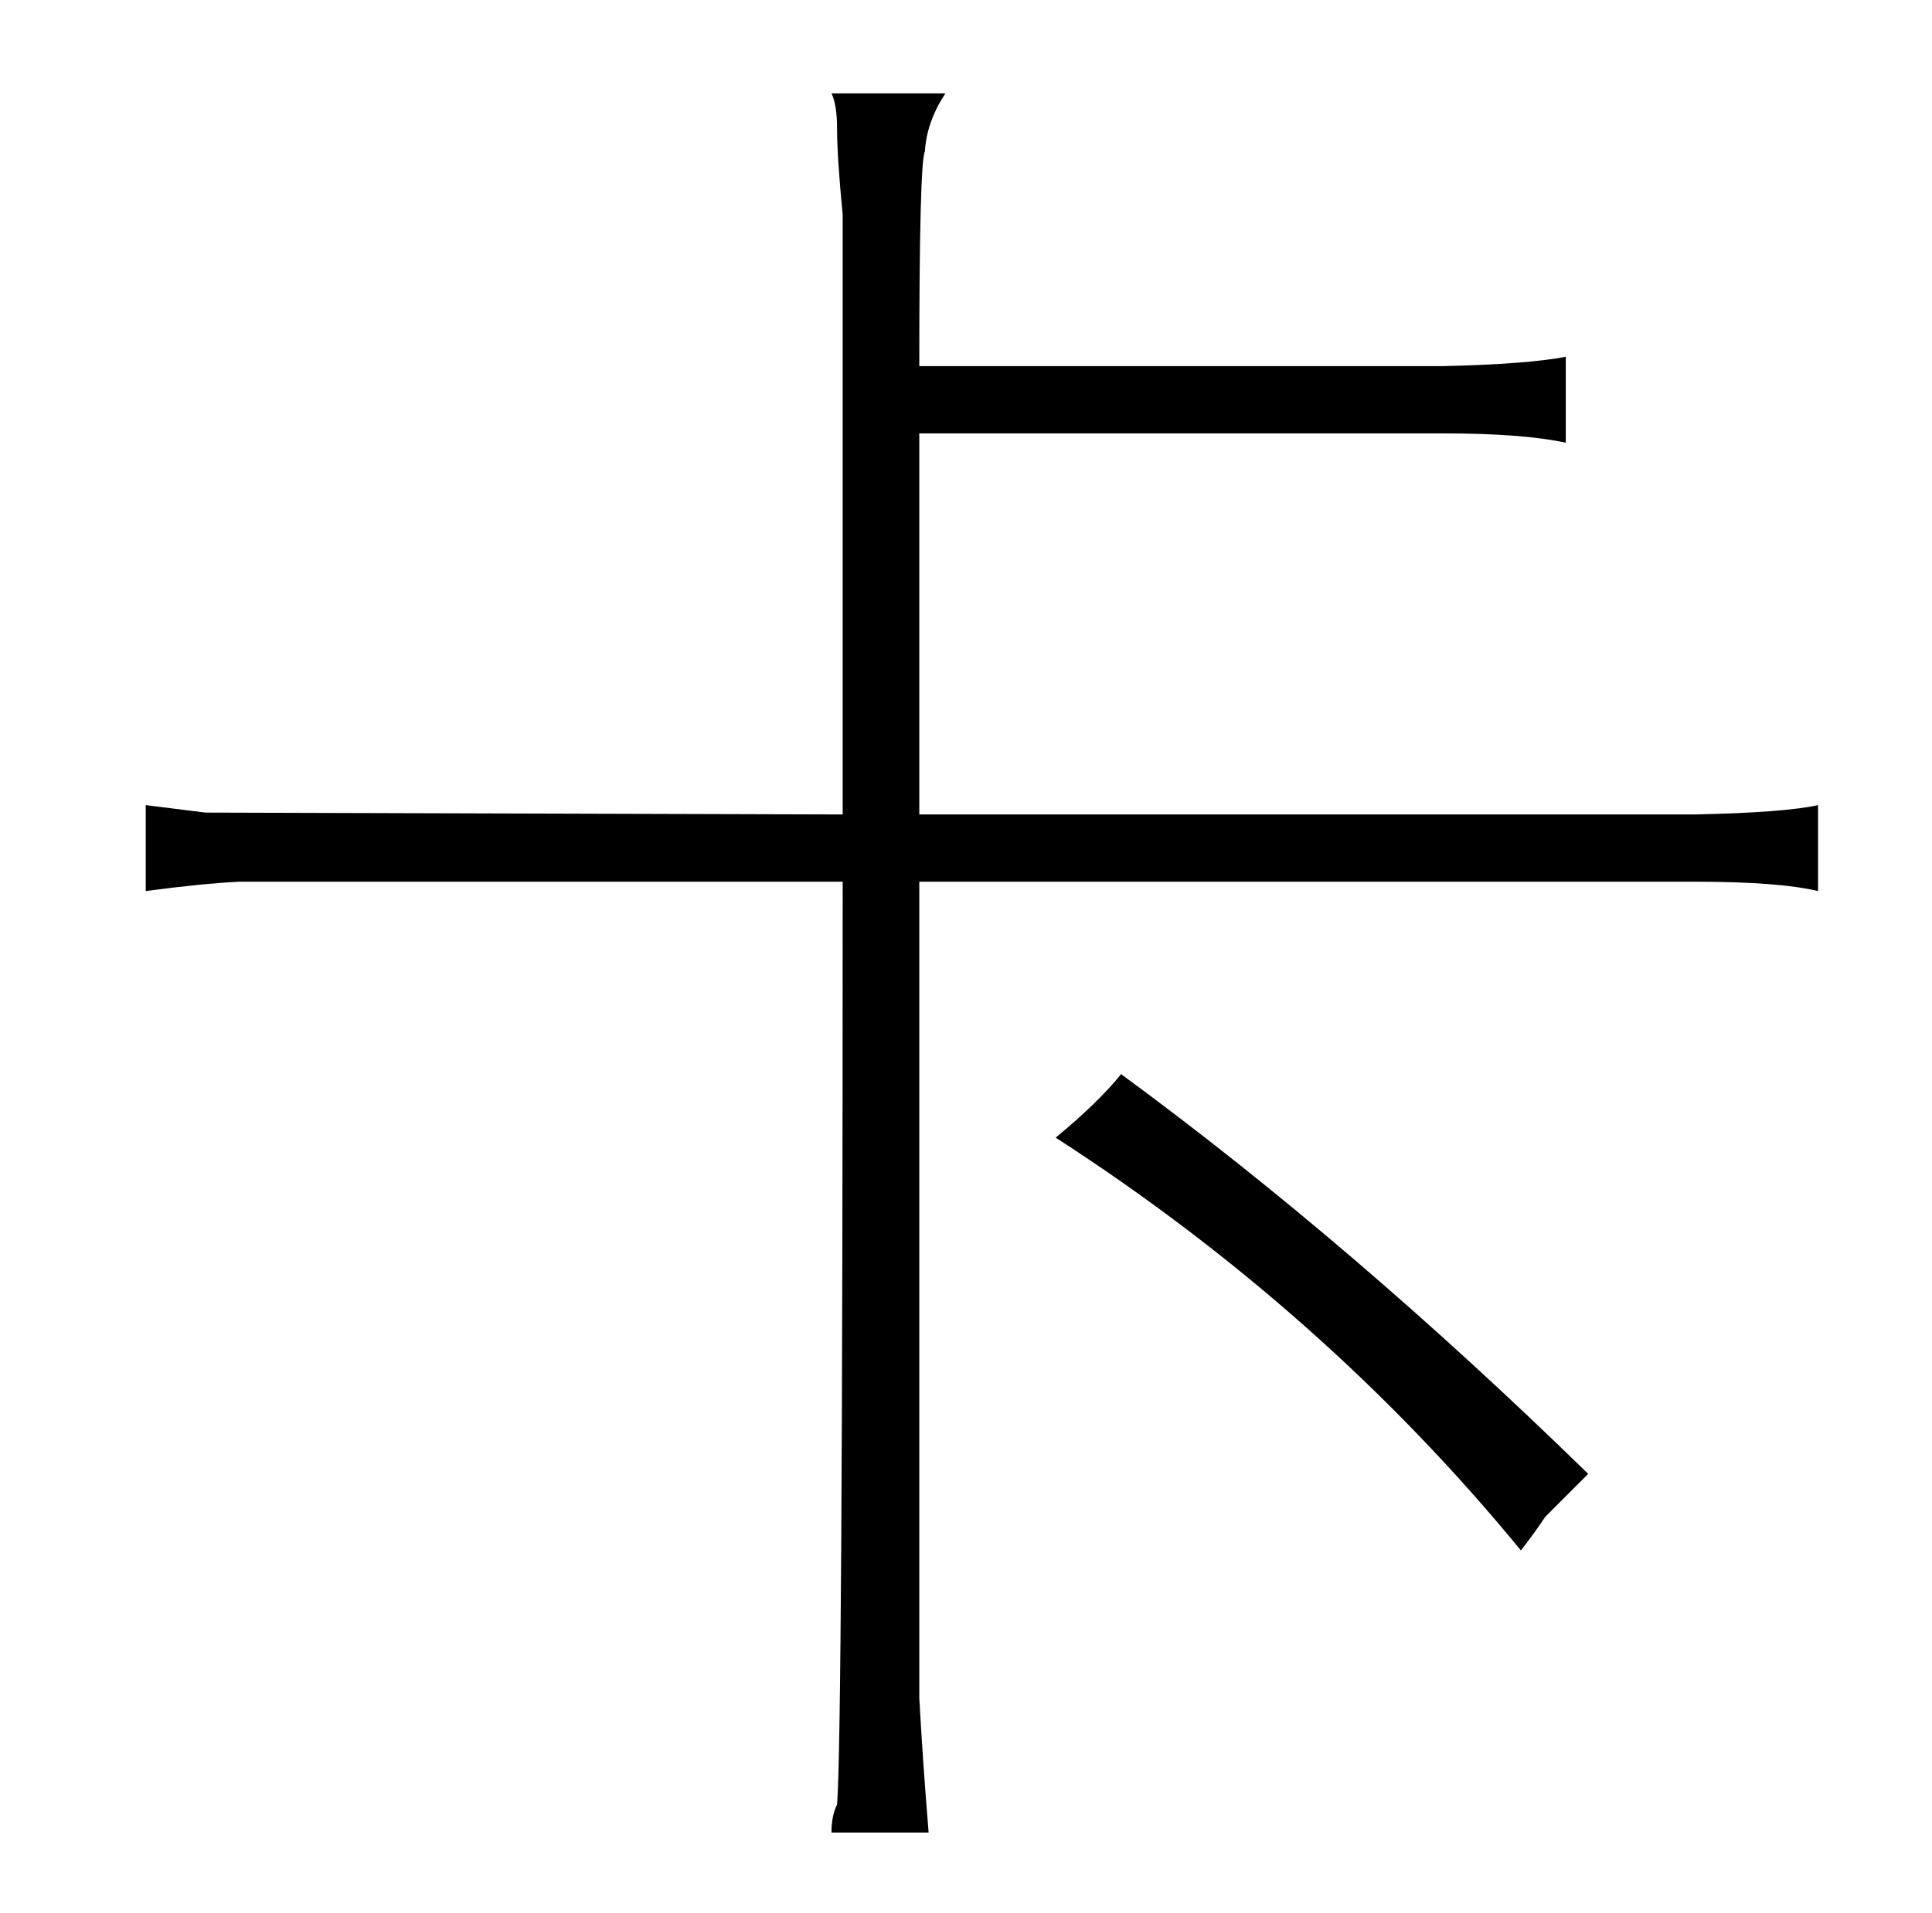 <?xml version="1.0" standalone="no"?>
<!DOCTYPE svg PUBLIC "-//W3C//DTD SVG 1.1//EN" "http://www.w3.org/Graphics/SVG/1.1/DTD/svg11.dtd" >
<svg xmlns="http://www.w3.org/2000/svg" xmlns:xlink="http://www.w3.org/1999/xlink" version="1.1" viewBox="-10 0 1034 1024">
  <g transform="matrix(1 0 0 -1 0 820)">
   <path fill="currentColor"
d="M441 384l-341 1l-32 4v-46q30 4 50 5h323q0 -456 -3 -494q-3 -6 -3 -15h52q-3 36 -5 72v437h415q45 0 66 -5v46q-18 -4 -66 -5h-415v204h280q43 0 66 -5v46q-21 -4 -66 -5h-280q0 109 3 115q1 16 11 31h-61q3 -6 3 -19q0 -15 3 -46v-321zM555 211q144 -93 249 -221
q7 9 13 18l23 23q-126 123 -250 214q-12 -15 -35 -34v0z" />
  </g>

</svg>

